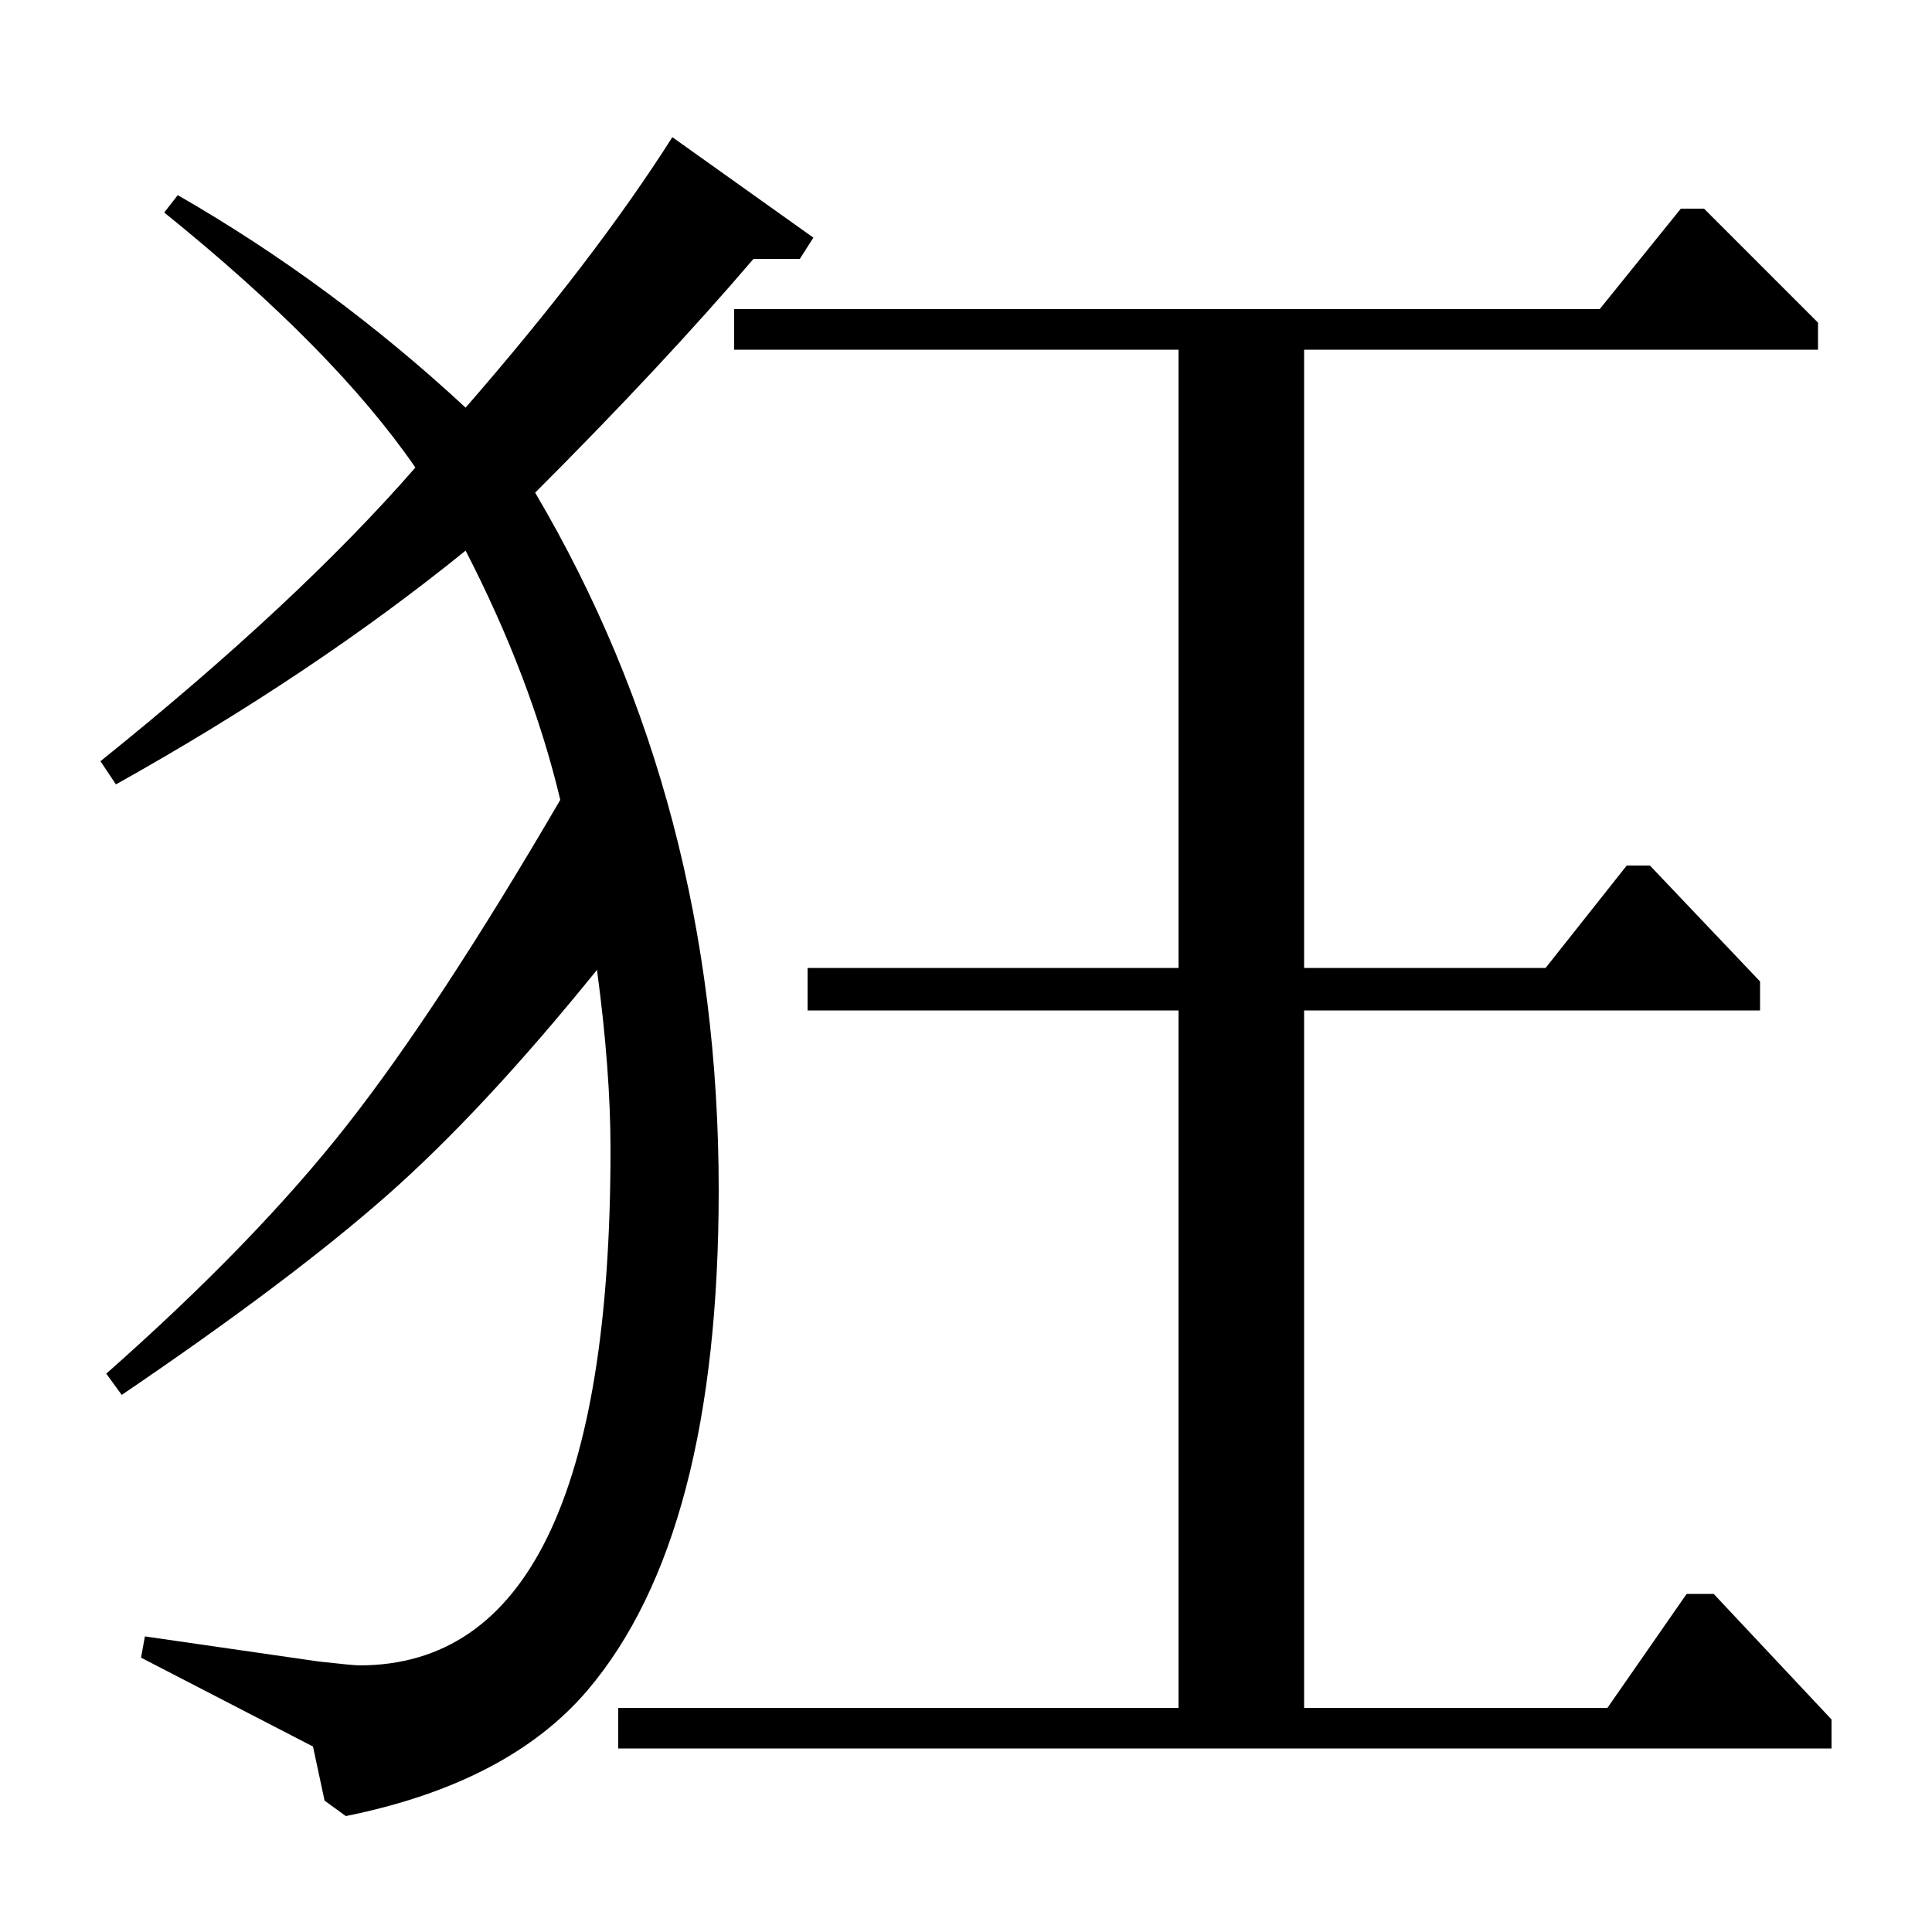 <?xml version="1.0" standalone="no"?>
<!DOCTYPE svg PUBLIC "-//W3C//DTD SVG 1.1//EN" "http://www.w3.org/Graphics/SVG/1.1/DTD/svg11.dtd" >
<svg xmlns="http://www.w3.org/2000/svg" xmlns:xlink="http://www.w3.org/1999/xlink" version="1.1" viewBox="0 -140 1000 1000">
  <g transform="matrix(1 0 0 -1 0 860)">
   <path fill="currentColor"
d="M60 594l-8 12q102 82 163 152q-42 61 -130 132l7 9q80 -46 149 -110q67 77 107 140l73 -52l-7 -11h-24q-47 -55 -113 -121q95 -161 95 -361q0 -179 -68 -259q-41 -48 -125 -65l-11 8l-6 28l-89 46l2 11l90 -13q18 -2 21 -2q130 0 130 267q0 41 -7 93q-59 -73 -109 -117
t-137 -103l-8 11q77 68 124.5 128.5t110.5 168.5q-15 63 -49 129q-79 -64 -181 -121zM380 840h448l42 52h12l59 -59v-14h-266v-320h125l42 53h12l57 -60v-15h-236v-361h157l41 59h14l61 -65v-15h-628v21h290v361h-192v22h192v320h-230v21z" />
  </g>

</svg>
